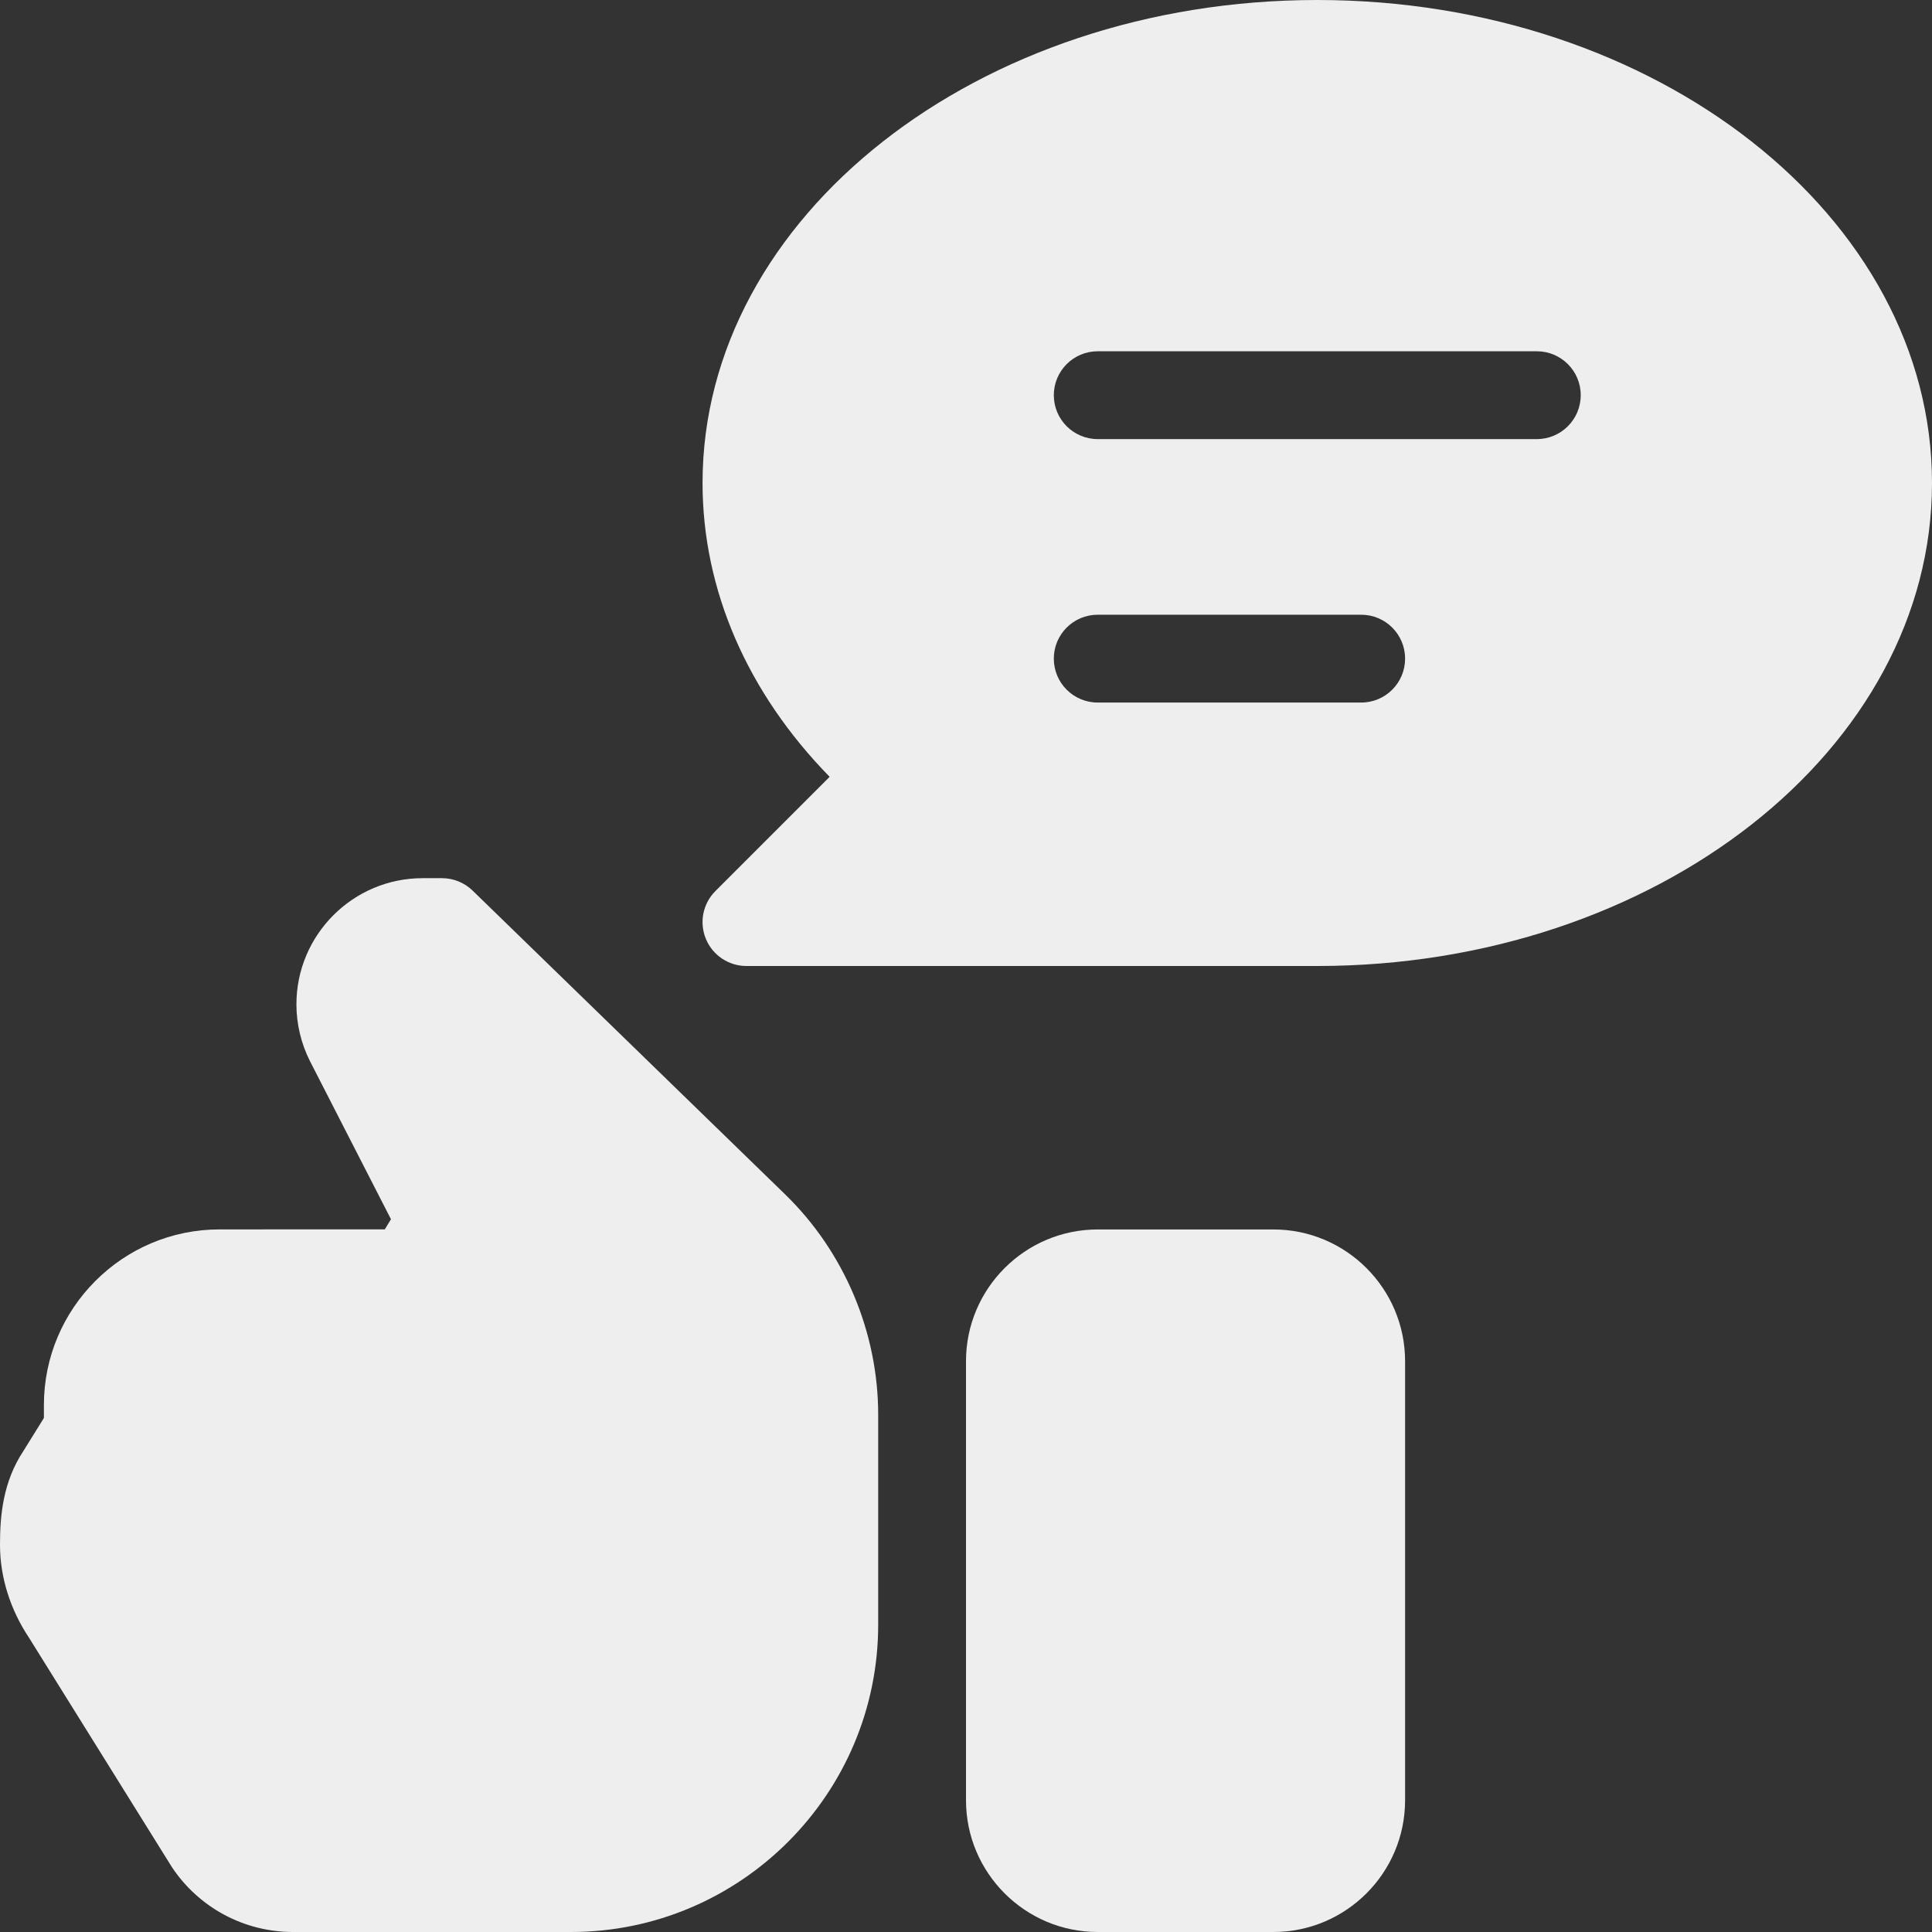 <?xml version="1.0" encoding="iso-8859-1"?>
<!-- Generator: Adobe Illustrator 19.0.0, SVG Export Plug-In . SVG Version: 6.00 Build 0)  -->
<svg fill='#eeeeee' version="1.1" id="Capa_1" xmlns="http://www.w3.org/2000/svg" xmlns:xlink="http://www.w3.org/1999/xlink" x="0px" y="0px"
	 viewBox="0 0 469.333 469.333" style="enable-background:new 0 0 469.333 469.333;" xml:space="preserve">
<rect x="0" y="0" width="469.333" height="469.333" fill="#333333" stroke="none"/>
<g>
	<g>
		<g>
			<path d="M320,0c-82.344,0-149.333,52.635-149.333,117.333c0,25.969,10.885,50.948,30.875,71.375l-27.75,27.75
				c-3.052,3.052-3.969,7.635-2.313,11.625c1.646,3.99,5.542,6.583,9.854,6.583H320c82.344,0,149.333-52.635,149.333-117.333
				S402.344,0,320,0z M330.667,170.667h-64c-5.896,0-10.667-4.771-10.667-10.667c0-5.896,4.771-10.667,10.667-10.667h64
				c5.896,0,10.667,4.771,10.667,10.667C341.333,165.896,336.563,170.667,330.667,170.667z M373.333,106.667H266.667
				C260.771,106.667,256,101.896,256,96c0-5.896,4.771-10.667,10.667-10.667h106.667C379.229,85.333,384,90.104,384,96
				C384,101.896,379.229,106.667,373.333,106.667z"/>
			<path d="M114.812,216.354c-1.99-1.938-4.656-3.021-7.438-3.021h-4.719c-16.896,0-30.646,13.75-30.646,30.646
				c0,4.76,1.125,9.51,3.292,13.802l19.677,38.406l-1.5,2.458l-40.167,0.01c-23.51,0.01-42.646,19.156-42.646,42.667v3.146
				l-4.938,7.948C0.677,360.021,0,368.25,0,375.302c0,7.844,2.51,15.76,7.083,22.604l34.677,55.667
				c6.563,9.865,17.573,15.76,29.438,15.76h67.469c41.167,0,74.667-33.5,74.667-74.667v-50.99c0-20.052-8.24-39.573-22.615-53.542
				L114.812,216.354z"/>
			<path d="M309.333,298.667h-42.667c-17.646,0-32,14.354-32,32v106.667c0,17.646,14.354,32,32,32h42.667c17.646,0,32-14.354,32-32
				V330.667C341.333,313.021,326.979,298.667,309.333,298.667z"/>
		</g>
	</g>
</g>
<g>
</g>
<g>
</g>
<g>
</g>
<g>
</g>
<g>
</g>
<g>
</g>
<g>
</g>
<g>
</g>
<g>
</g>
<g>
</g>
<g>
</g>
<g>
</g>
<g>
</g>
<g>
</g>
<g>
</g>
</svg>
